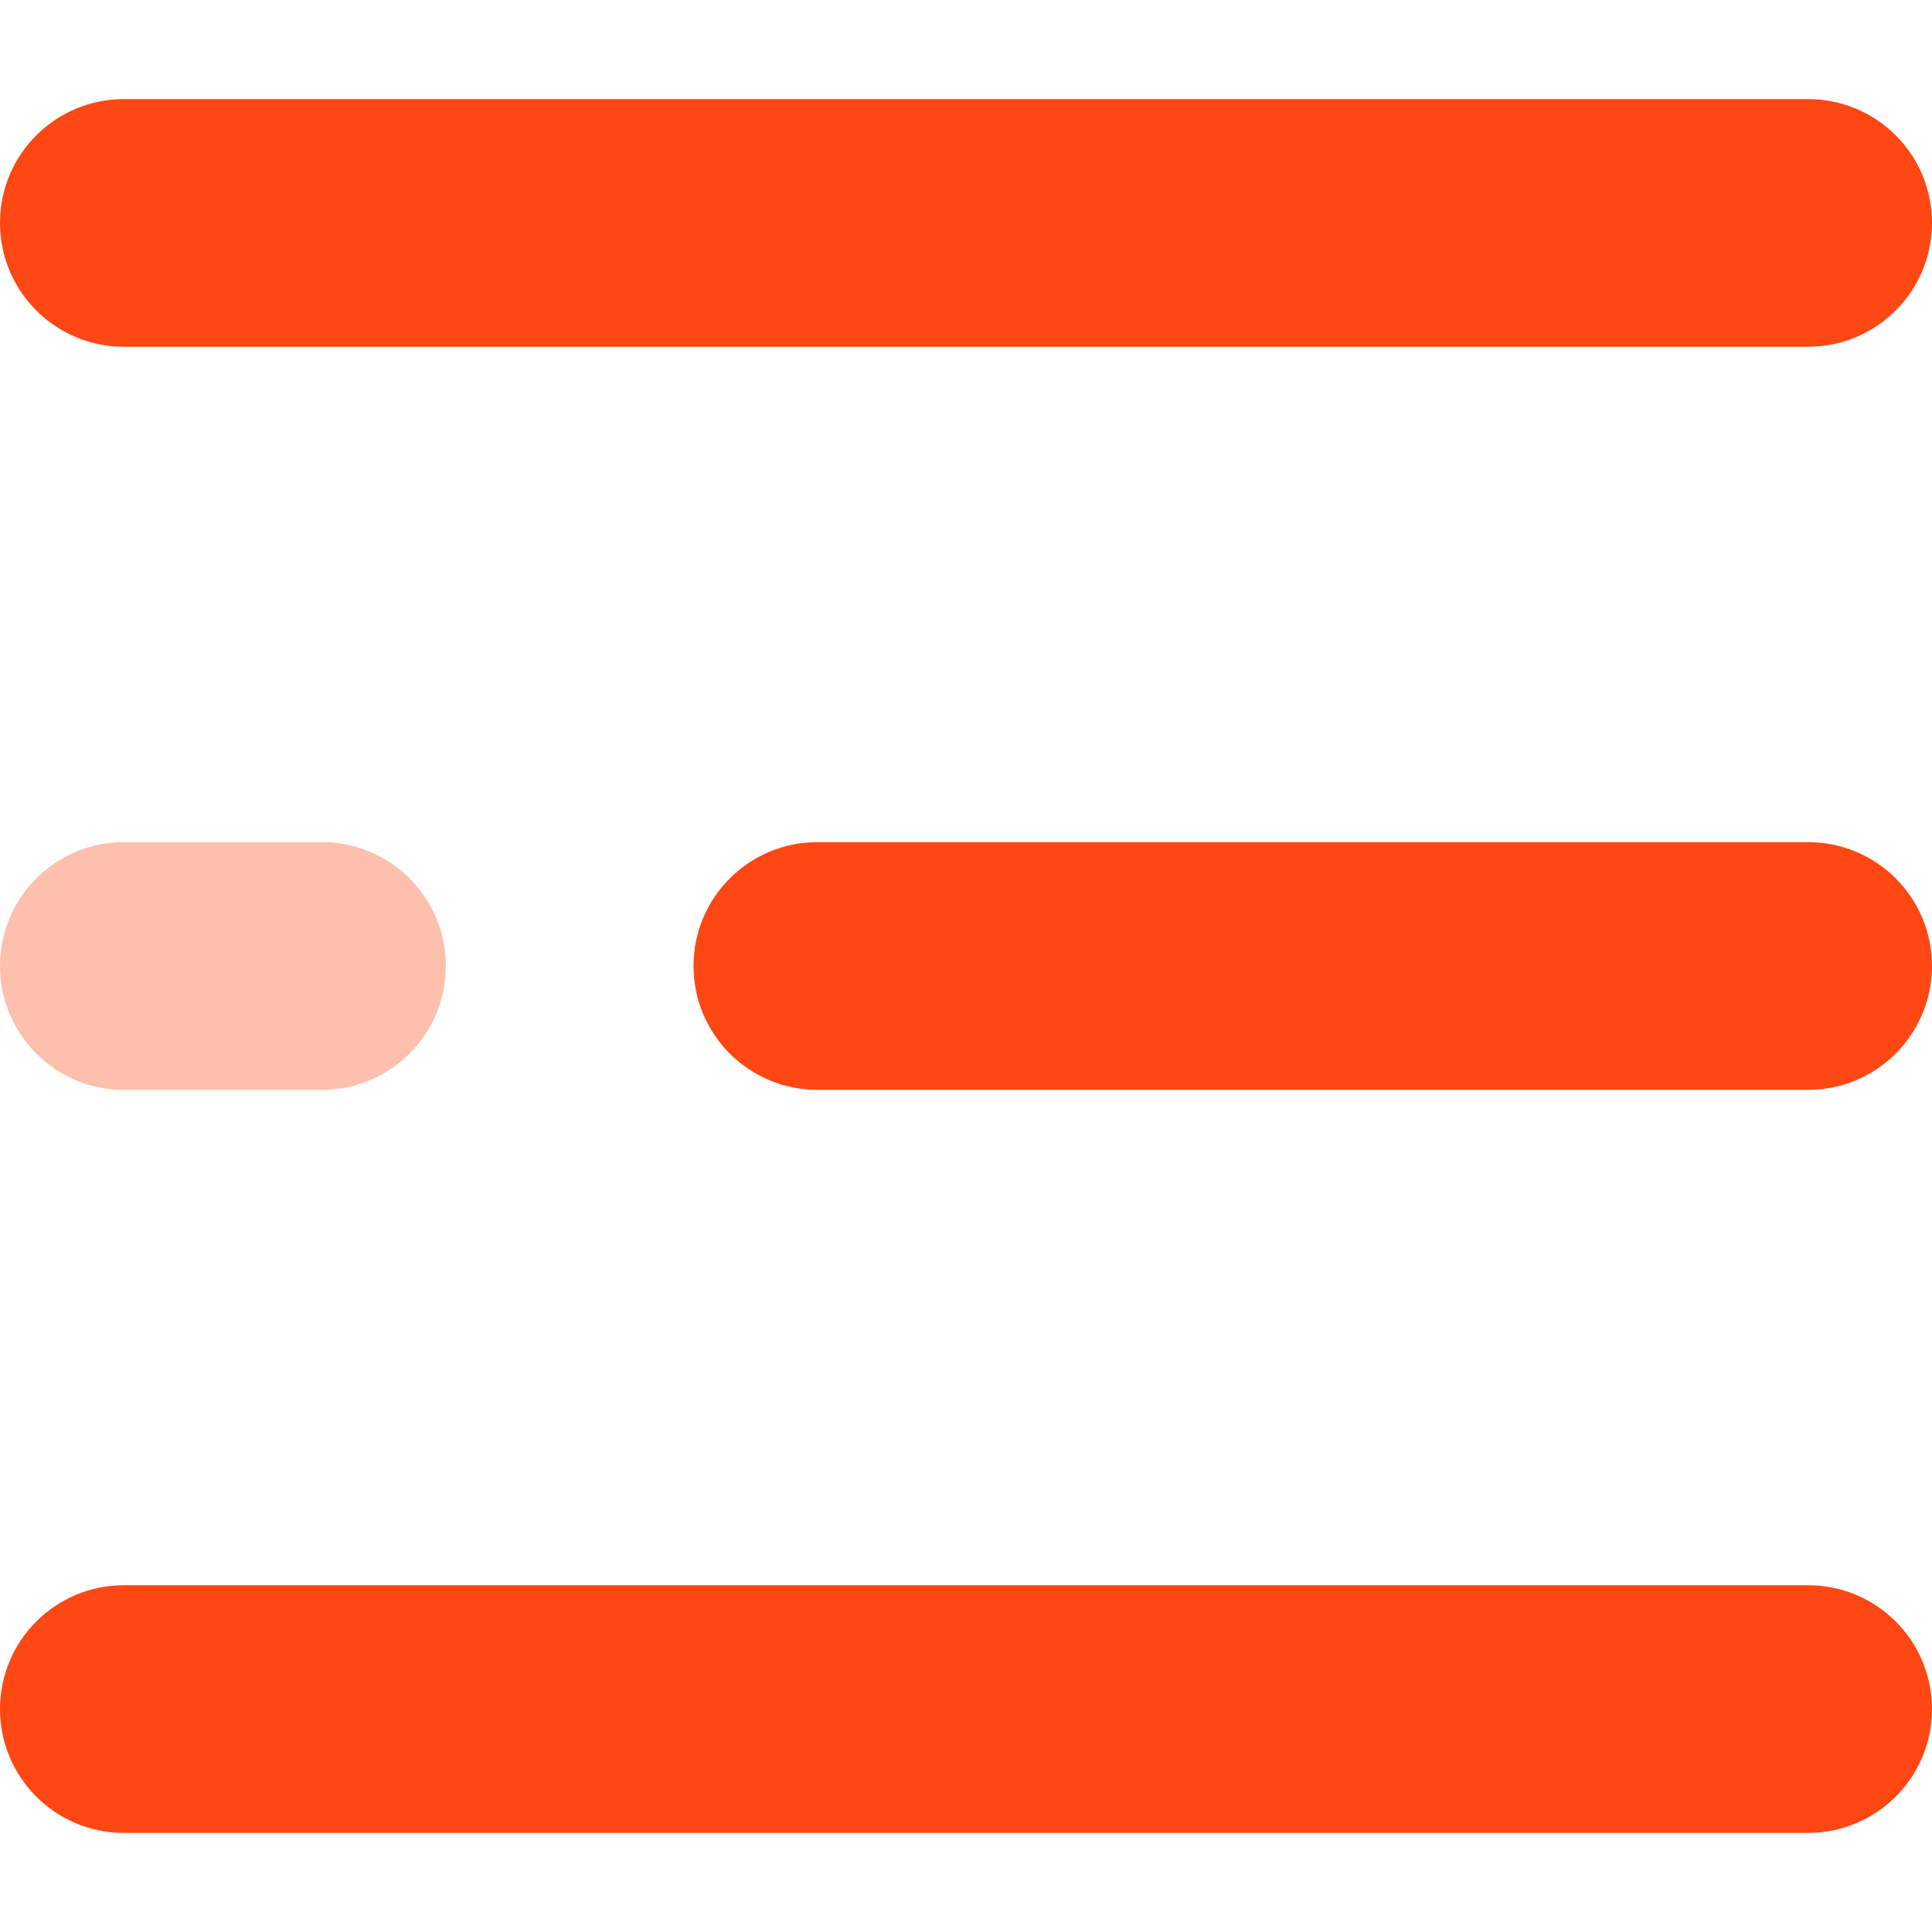 <svg width="27" height="27" viewBox="0 0 27 27" fill="none" xmlns="http://www.w3.org/2000/svg">
<g clip-path="url(#clip0)">
<path d="M1.731 22.154L25.269 22.154C26.225 22.154 27 22.928 27 23.885C27 24.841 26.225 25.615 25.269 25.615L1.731 25.615C0.775 25.615 -1.83963e-06 24.841 -1.75604e-06 23.885C-1.67245e-06 22.928 0.775 22.154 1.731 22.154Z" fill="#FF4713"/>
<path d="M11.423 11.769L25.269 11.769C26.225 11.769 27 12.544 27 13.5C27 14.456 26.225 15.231 25.269 15.231L11.423 15.231C10.467 15.231 9.692 14.456 9.692 13.5C9.692 12.544 10.467 11.769 11.423 11.769Z" fill="#FF4713"/>
<path d="M1.731 11.769L4.5 11.769C5.456 11.769 6.231 12.544 6.231 13.5C6.231 14.456 5.456 15.231 4.5 15.231L1.731 15.231C0.775 15.231 -5.71527e-05 14.456 -5.70691e-05 13.5C-5.69856e-05 12.544 0.775 11.769 1.731 11.769Z" fill="#FFBFAD"/>
<path d="M1.731 1.385L25.269 1.385C26.225 1.385 27 2.159 27 3.115C27 4.071 26.225 4.846 25.269 4.846L1.731 4.846C0.775 4.846 -5.65432e-06 4.071 -5.57074e-06 3.115C-5.48715e-06 2.159 0.775 1.385 1.731 1.385Z" fill="#FF4713"/>
</g>
<defs>
<clipPath id="clip0">
<rect width="27" height="27" fill="white" transform="translate(27 27) rotate(-180)"/>
</clipPath>
</defs>
</svg>
